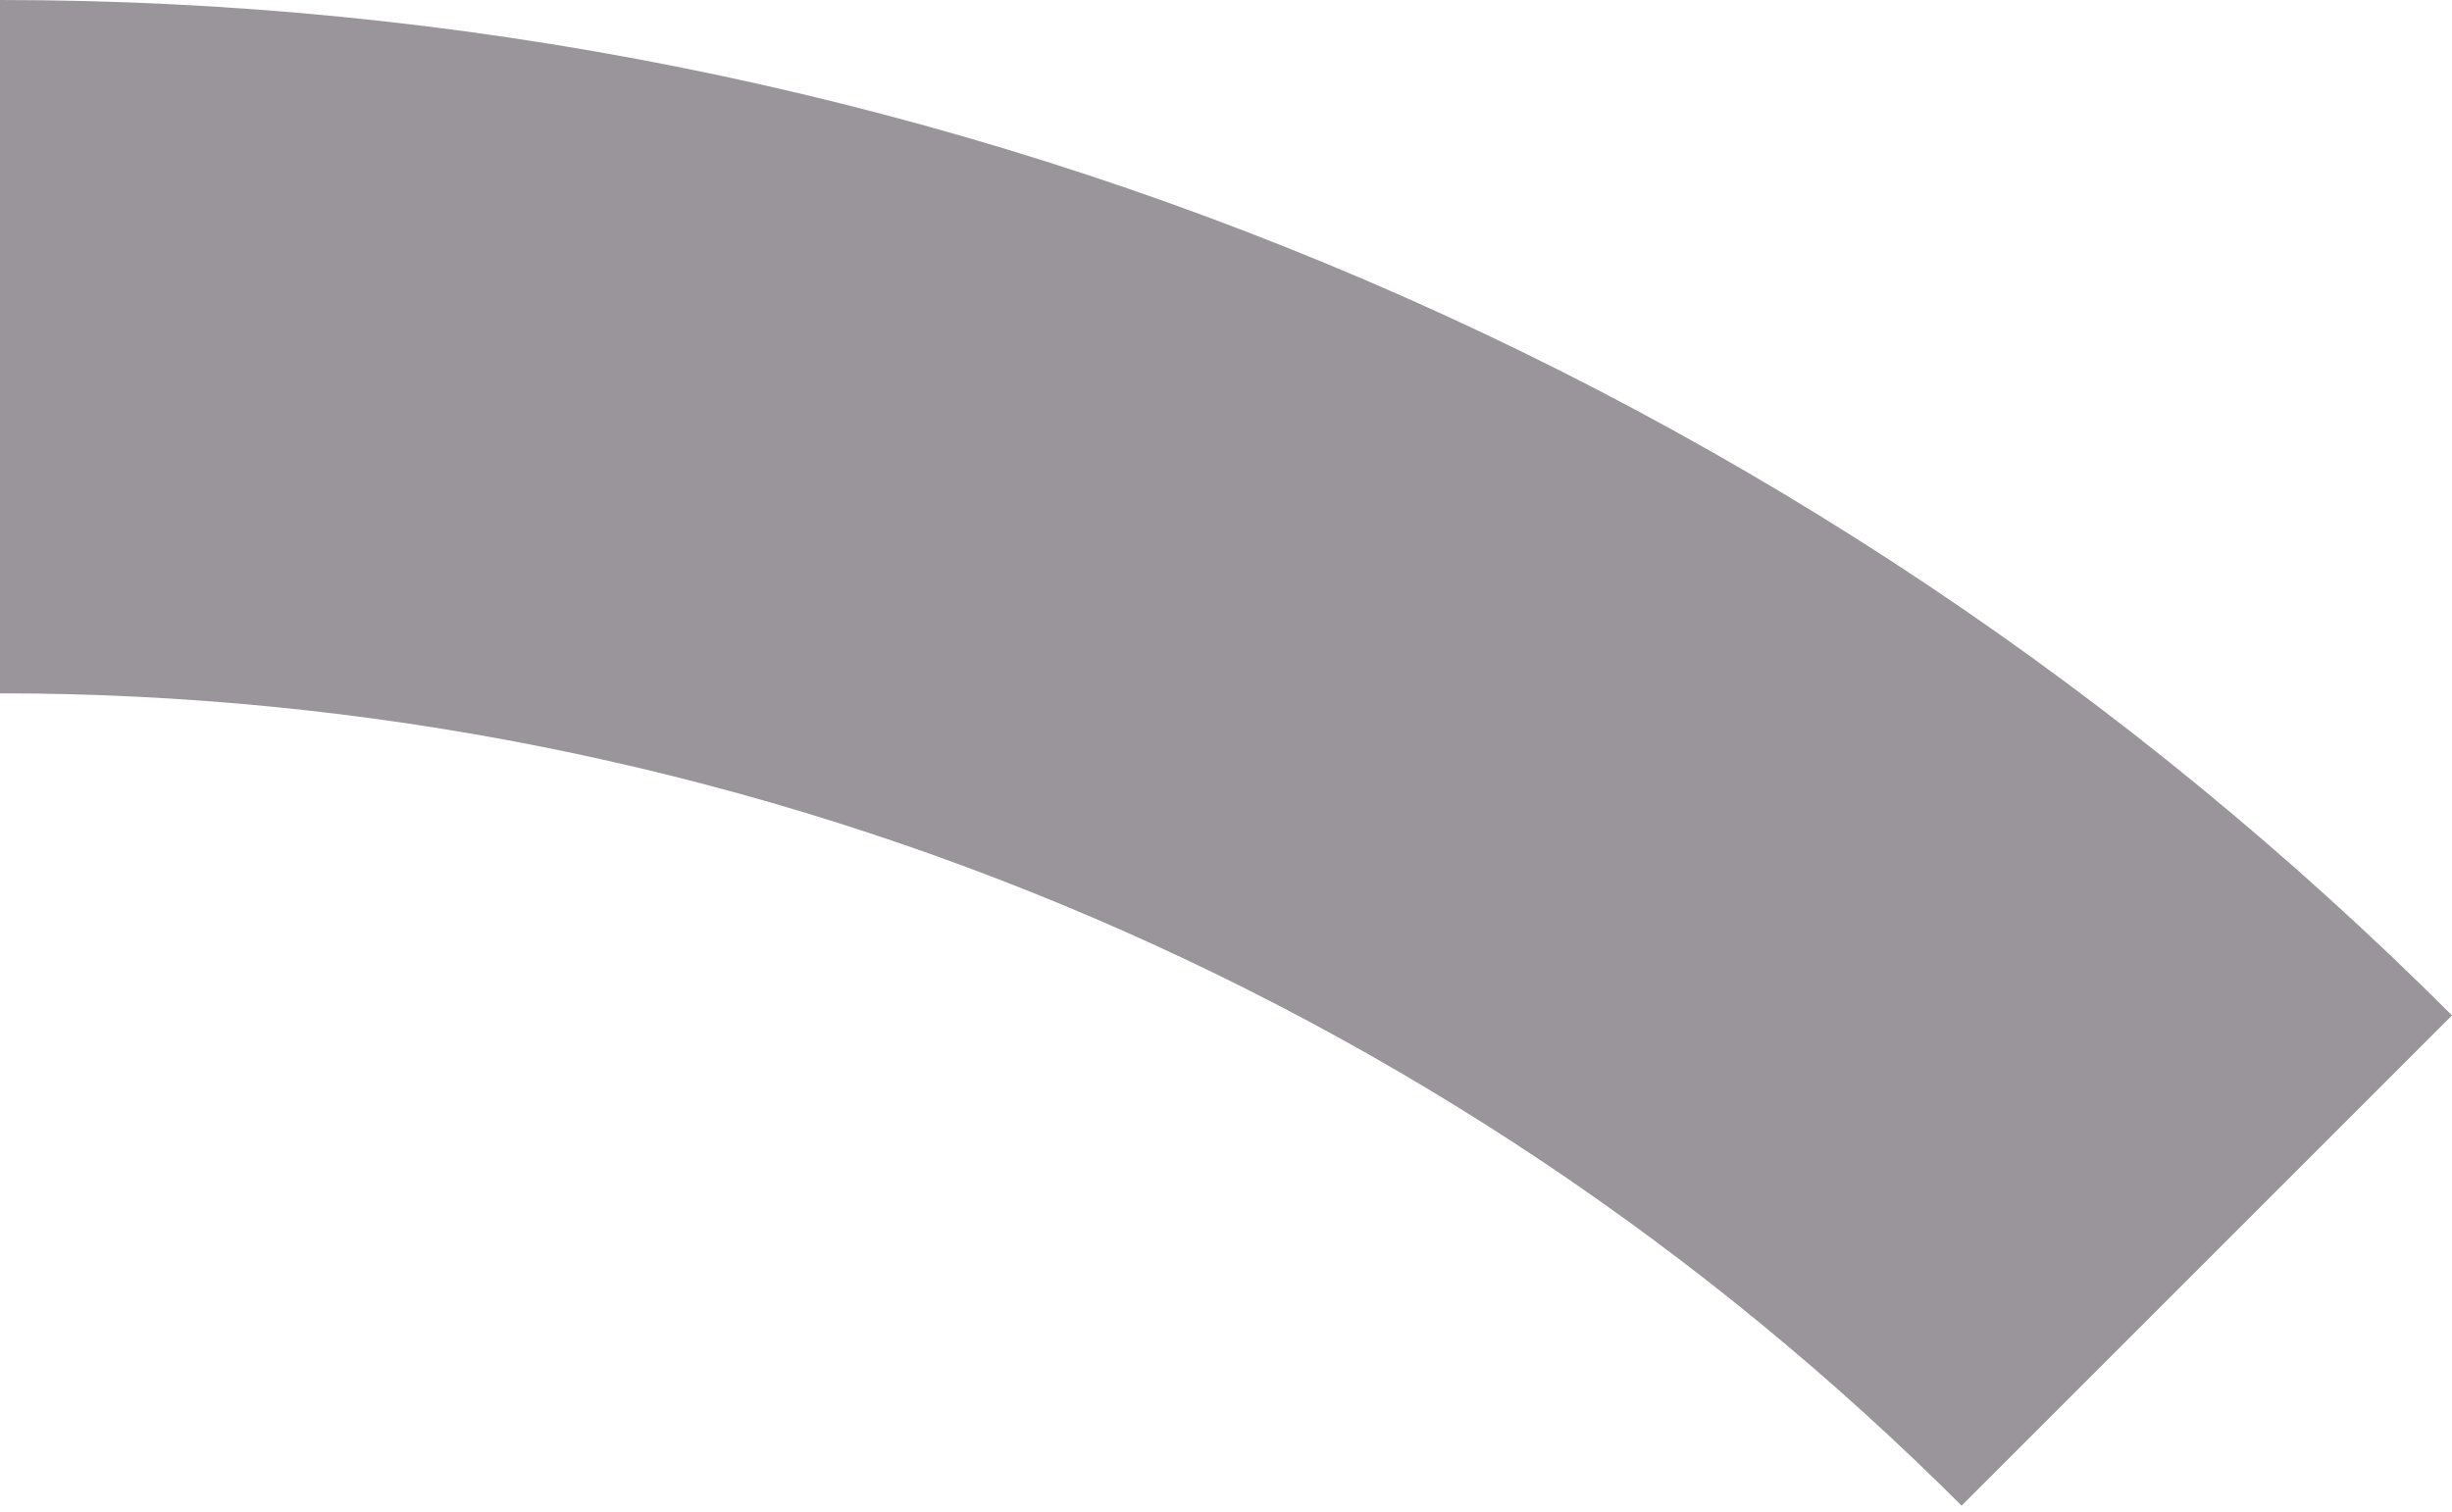 <svg width="107" height="66" viewBox="0 0 107 66" fill="none" xmlns="http://www.w3.org/2000/svg">
<path d="M107 44.321C92.948 30.269 76.267 19.123 57.908 11.519C39.549 3.914 19.872 0 0 0V30.264C15.897 30.264 31.639 33.395 46.326 39.479C61.013 45.563 74.359 54.48 85.6 65.721L107 44.321Z" fill="#9A959A"/>
</svg>
